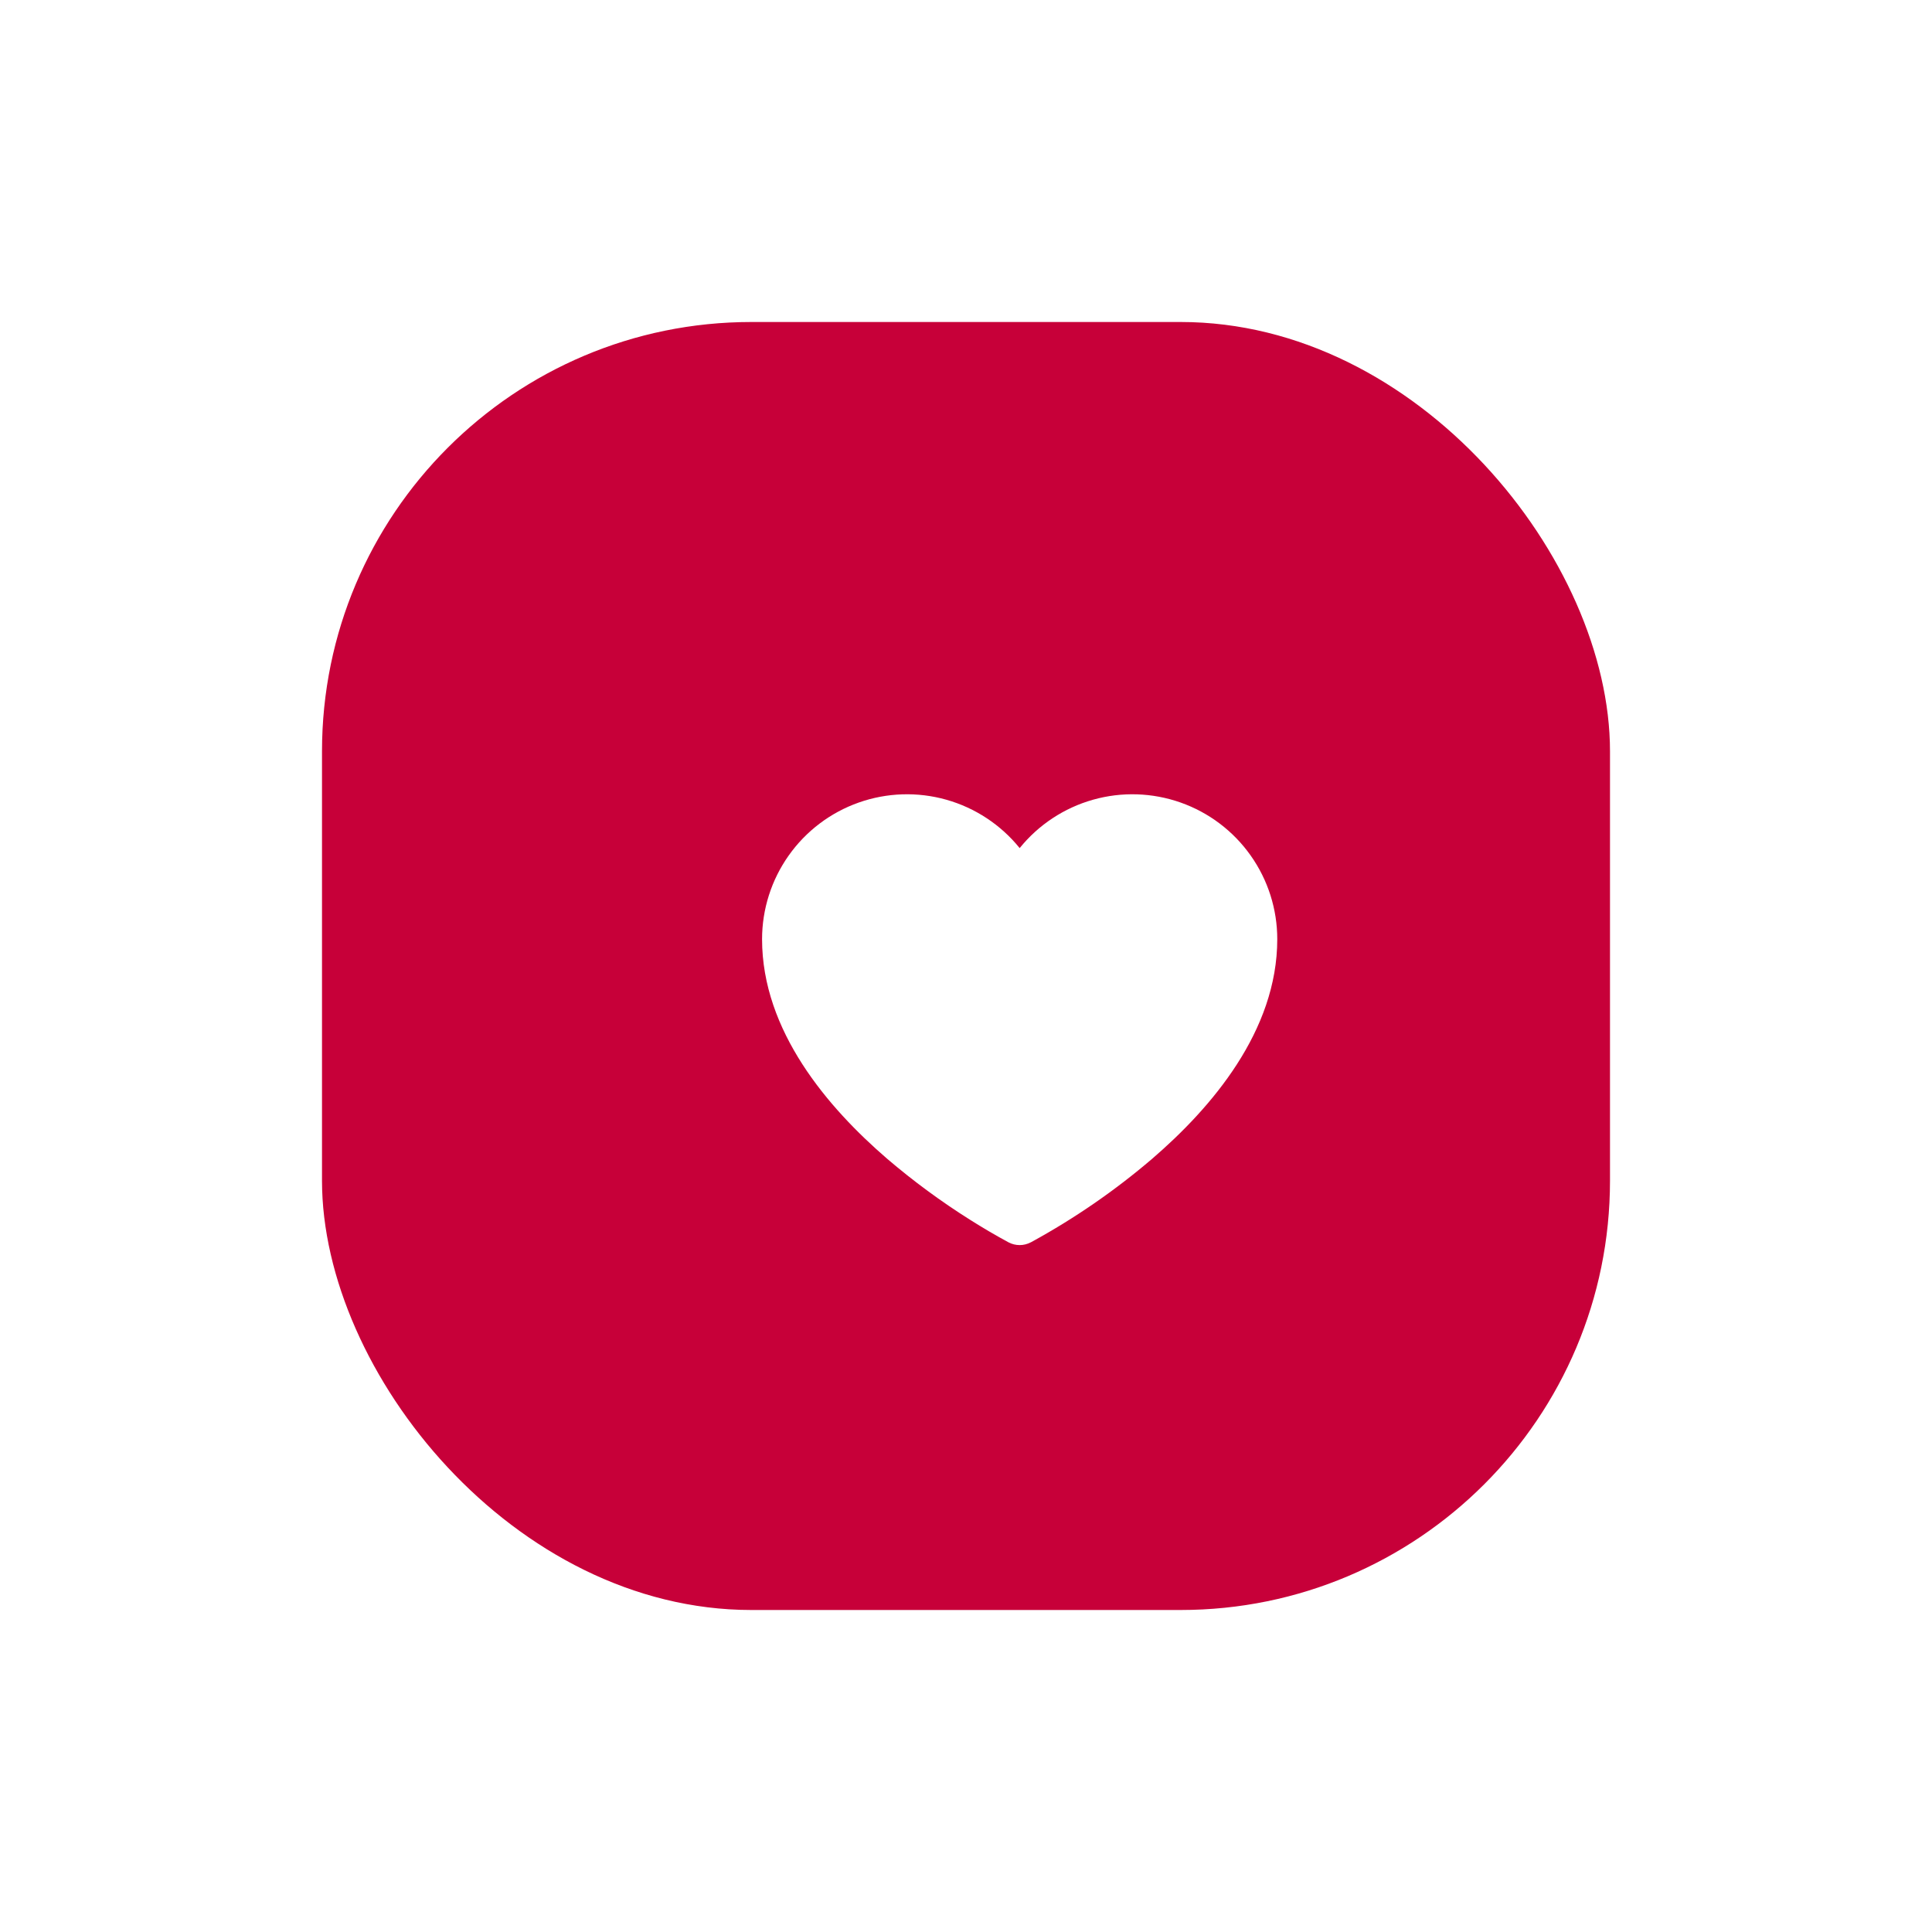 <svg width="72" height="72" viewBox="0 0 72 72" fill="none" xmlns="http://www.w3.org/2000/svg">
<g filter="url(#filter0_d_46_637)">
<rect x="10" y="10" width="48" height="48" rx="16" fill="#C70039"/>
<g filter="url(#filter1_d_46_637)">
<path d="M33.584 42.298L33.578 42.294L33.555 42.282C33.082 42.025 32.617 41.752 32.161 41.464C31.074 40.78 30.038 40.018 29.062 39.184C26.854 37.28 24.4 34.422 24.4 31C24.401 29.883 24.747 28.794 25.392 27.883C26.036 26.971 26.948 26.281 28.001 25.909C29.053 25.537 30.196 25.5 31.27 25.804C32.345 26.108 33.298 26.738 34 27.606C34.702 26.738 35.656 26.108 36.731 25.804C37.805 25.5 38.947 25.537 40 25.909C41.053 26.281 41.965 26.971 42.609 27.883C43.254 28.794 43.6 29.883 43.6 31C43.6 34.422 41.148 37.28 38.938 39.184C37.552 40.369 36.046 41.407 34.446 42.282L34.423 42.294L34.417 42.298H34.414C34.287 42.365 34.145 42.401 34.001 42.401C33.856 42.401 33.714 42.366 33.586 42.299L33.584 42.298Z" fill="white"/>
</g>
</g>
<defs>
<filter id="filter0_d_46_637" x="0" y="0" width="72" height="72" filterUnits="userSpaceOnUse" color-interpolation-filters="sRGB">
<feFlood flood-opacity="0" result="BackgroundImageFix"/>
<feColorMatrix in="SourceAlpha" type="matrix" values="0 0 0 0 0 0 0 0 0 0 0 0 0 0 0 0 0 0 127 0" result="hardAlpha"/>
<feOffset dx="2" dy="2"/>
<feGaussianBlur stdDeviation="6"/>
<feComposite in2="hardAlpha" operator="out"/>
<feColorMatrix type="matrix" values="0 0 0 0 0.25 0 0 0 0 0.196 0 0 0 0 0.521 0 0 0 0.12 0"/>
<feBlend mode="normal" in2="BackgroundImageFix" result="effect1_dropShadow_46_637"/>
<feBlend mode="normal" in="SourceGraphic" in2="effect1_dropShadow_46_637" result="shape"/>
</filter>
<filter id="filter1_d_46_637" x="14.4" y="15.601" width="43.199" height="40.801" filterUnits="userSpaceOnUse" color-interpolation-filters="sRGB">
<feFlood flood-opacity="0" result="BackgroundImageFix"/>
<feColorMatrix in="SourceAlpha" type="matrix" values="0 0 0 0 0 0 0 0 0 0 0 0 0 0 0 0 0 0 127 0" result="hardAlpha"/>
<feOffset dx="2" dy="2"/>
<feGaussianBlur stdDeviation="6"/>
<feComposite in2="hardAlpha" operator="out"/>
<feColorMatrix type="matrix" values="0 0 0 0 0.25 0 0 0 0 0.196 0 0 0 0 0.521 0 0 0 0.12 0"/>
<feBlend mode="normal" in2="BackgroundImageFix" result="effect1_dropShadow_46_637"/>
<feBlend mode="normal" in="SourceGraphic" in2="effect1_dropShadow_46_637" result="shape"/>
</filter>
</defs>
</svg>
